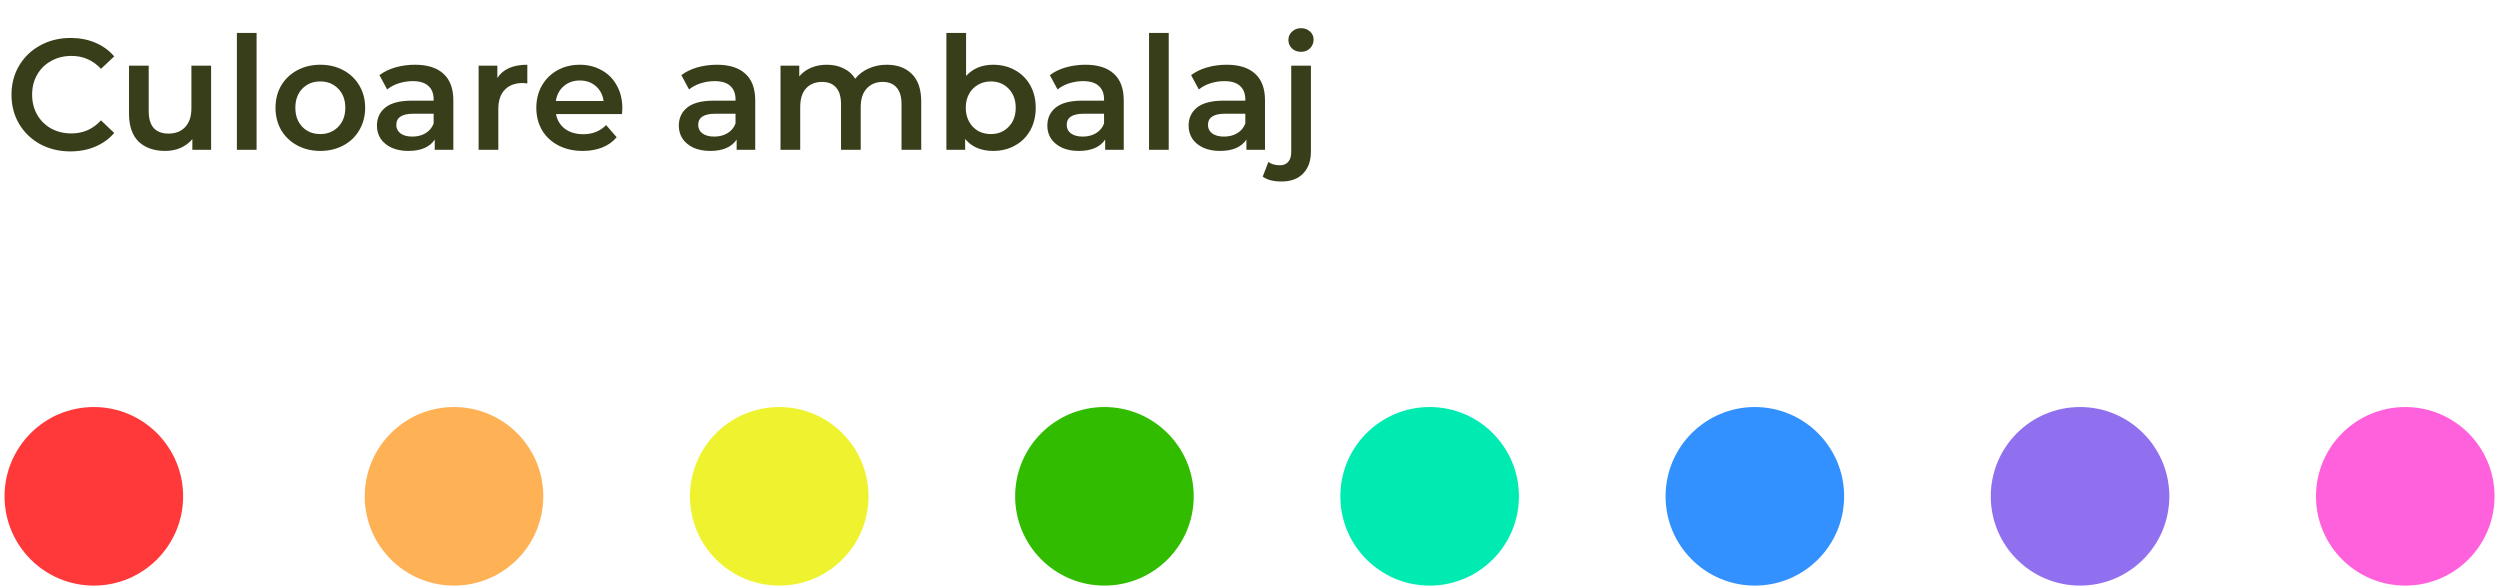 <svg width="238" height="56" viewBox="0 0 238 56" fill="none" xmlns="http://www.w3.org/2000/svg">
<path d="M6.703 14.413C5.643 14.413 4.683 14.183 3.823 13.723C2.973 13.253 2.303 12.608 1.813 11.788C1.333 10.968 1.093 10.043 1.093 9.013C1.093 7.983 1.338 7.058 1.828 6.238C2.318 5.418 2.988 4.778 3.838 4.318C4.698 3.848 5.658 3.613 6.718 3.613C7.578 3.613 8.363 3.763 9.073 4.063C9.783 4.363 10.383 4.798 10.873 5.368L9.613 6.553C8.853 5.733 7.918 5.323 6.808 5.323C6.088 5.323 5.443 5.483 4.873 5.803C4.303 6.113 3.858 6.548 3.538 7.108C3.218 7.668 3.058 8.303 3.058 9.013C3.058 9.723 3.218 10.358 3.538 10.918C3.858 11.478 4.303 11.918 4.873 12.238C5.443 12.548 6.088 12.703 6.808 12.703C7.918 12.703 8.853 12.288 9.613 11.458L10.873 12.658C10.383 13.228 9.778 13.663 9.058 13.963C8.348 14.263 7.563 14.413 6.703 14.413ZM20.097 6.253V14.263H18.312V13.243C18.012 13.603 17.637 13.883 17.187 14.083C16.737 14.273 16.252 14.368 15.732 14.368C14.662 14.368 13.817 14.073 13.197 13.483C12.587 12.883 12.282 11.998 12.282 10.828V6.253H14.157V10.573C14.157 11.293 14.317 11.833 14.637 12.193C14.967 12.543 15.432 12.718 16.032 12.718C16.702 12.718 17.232 12.513 17.622 12.103C18.022 11.683 18.222 11.083 18.222 10.303V6.253H20.097ZM22.552 3.133H24.427V14.263H22.552V3.133ZM30.488 14.368C29.678 14.368 28.948 14.193 28.298 13.843C27.648 13.493 27.138 13.008 26.768 12.388C26.408 11.758 26.228 11.048 26.228 10.258C26.228 9.468 26.408 8.763 26.768 8.143C27.138 7.523 27.648 7.038 28.298 6.688C28.948 6.338 29.678 6.163 30.488 6.163C31.308 6.163 32.043 6.338 32.693 6.688C33.343 7.038 33.848 7.523 34.208 8.143C34.578 8.763 34.763 9.468 34.763 10.258C34.763 11.048 34.578 11.758 34.208 12.388C33.848 13.008 33.343 13.493 32.693 13.843C32.043 14.193 31.308 14.368 30.488 14.368ZM30.488 12.763C31.178 12.763 31.748 12.533 32.198 12.073C32.648 11.613 32.873 11.008 32.873 10.258C32.873 9.508 32.648 8.903 32.198 8.443C31.748 7.983 31.178 7.753 30.488 7.753C29.798 7.753 29.228 7.983 28.778 8.443C28.338 8.903 28.118 9.508 28.118 10.258C28.118 11.008 28.338 11.613 28.778 12.073C29.228 12.533 29.798 12.763 30.488 12.763ZM39.513 6.163C40.693 6.163 41.593 6.448 42.213 7.018C42.843 7.578 43.158 8.428 43.158 9.568V14.263H41.388V13.288C41.158 13.638 40.828 13.908 40.398 14.098C39.978 14.278 39.468 14.368 38.868 14.368C38.268 14.368 37.743 14.268 37.293 14.068C36.843 13.858 36.493 13.573 36.243 13.213C36.003 12.843 35.883 12.428 35.883 11.968C35.883 11.248 36.148 10.673 36.678 10.243C37.218 9.803 38.063 9.583 39.213 9.583H41.283V9.463C41.283 8.903 41.113 8.473 40.773 8.173C40.443 7.873 39.948 7.723 39.288 7.723C38.838 7.723 38.393 7.793 37.953 7.933C37.523 8.073 37.158 8.268 36.858 8.518L36.123 7.153C36.543 6.833 37.048 6.588 37.638 6.418C38.228 6.248 38.853 6.163 39.513 6.163ZM39.258 13.003C39.728 13.003 40.143 12.898 40.503 12.688C40.873 12.468 41.133 12.158 41.283 11.758V10.828H39.348C38.268 10.828 37.728 11.183 37.728 11.893C37.728 12.233 37.863 12.503 38.133 12.703C38.403 12.903 38.778 13.003 39.258 13.003ZM47.349 7.423C47.889 6.583 48.84 6.163 50.2 6.163V7.948C50.039 7.918 49.895 7.903 49.764 7.903C49.035 7.903 48.465 8.118 48.054 8.548C47.645 8.968 47.44 9.578 47.44 10.378V14.263H45.565V6.253H47.349V7.423ZM59.247 10.303C59.247 10.433 59.237 10.618 59.217 10.858H52.932C53.042 11.448 53.327 11.918 53.787 12.268C54.257 12.608 54.837 12.778 55.527 12.778C56.407 12.778 57.132 12.488 57.702 11.908L58.707 13.063C58.347 13.493 57.892 13.818 57.342 14.038C56.792 14.258 56.172 14.368 55.482 14.368C54.602 14.368 53.827 14.193 53.157 13.843C52.487 13.493 51.967 13.008 51.597 12.388C51.237 11.758 51.057 11.048 51.057 10.258C51.057 9.478 51.232 8.778 51.582 8.158C51.942 7.528 52.437 7.038 53.067 6.688C53.697 6.338 54.407 6.163 55.197 6.163C55.977 6.163 56.672 6.338 57.282 6.688C57.902 7.028 58.382 7.513 58.722 8.143C59.072 8.763 59.247 9.483 59.247 10.303ZM55.197 7.663C54.597 7.663 54.087 7.843 53.667 8.203C53.257 8.553 53.007 9.023 52.917 9.613H57.462C57.382 9.033 57.137 8.563 56.727 8.203C56.317 7.843 55.807 7.663 55.197 7.663ZM68.253 6.163C69.433 6.163 70.333 6.448 70.953 7.018C71.583 7.578 71.898 8.428 71.898 9.568V14.263H70.128V13.288C69.898 13.638 69.568 13.908 69.138 14.098C68.718 14.278 68.208 14.368 67.608 14.368C67.008 14.368 66.483 14.268 66.033 14.068C65.583 13.858 65.233 13.573 64.983 13.213C64.743 12.843 64.623 12.428 64.623 11.968C64.623 11.248 64.888 10.673 65.418 10.243C65.958 9.803 66.803 9.583 67.953 9.583H70.023V9.463C70.023 8.903 69.853 8.473 69.513 8.173C69.183 7.873 68.688 7.723 68.028 7.723C67.578 7.723 67.133 7.793 66.693 7.933C66.263 8.073 65.898 8.268 65.598 8.518L64.863 7.153C65.283 6.833 65.788 6.588 66.378 6.418C66.968 6.248 67.593 6.163 68.253 6.163ZM67.998 13.003C68.468 13.003 68.883 12.898 69.243 12.688C69.613 12.468 69.873 12.158 70.023 11.758V10.828H68.088C67.008 10.828 66.468 11.183 66.468 11.893C66.468 12.233 66.603 12.503 66.873 12.703C67.143 12.903 67.518 13.003 67.998 13.003ZM84.415 6.163C85.425 6.163 86.225 6.458 86.815 7.048C87.405 7.628 87.7 8.503 87.7 9.673V14.263H85.825V9.913C85.825 9.213 85.67 8.688 85.36 8.338C85.05 7.978 84.605 7.798 84.025 7.798C83.395 7.798 82.89 8.008 82.51 8.428C82.13 8.838 81.94 9.428 81.94 10.198V14.263H80.065V9.913C80.065 9.213 79.91 8.688 79.6 8.338C79.29 7.978 78.845 7.798 78.265 7.798C77.625 7.798 77.115 8.003 76.735 8.413C76.365 8.823 76.18 9.418 76.18 10.198V14.263H74.305V6.253H76.09V7.273C76.39 6.913 76.765 6.638 77.215 6.448C77.665 6.258 78.165 6.163 78.715 6.163C79.315 6.163 79.845 6.278 80.305 6.508C80.775 6.728 81.145 7.058 81.415 7.498C81.745 7.078 82.17 6.753 82.69 6.523C83.21 6.283 83.785 6.163 84.415 6.163ZM94.536 6.163C95.316 6.163 96.011 6.333 96.621 6.673C97.241 7.013 97.726 7.493 98.076 8.113C98.426 8.733 98.601 9.448 98.601 10.258C98.601 11.068 98.426 11.788 98.076 12.418C97.726 13.038 97.241 13.518 96.621 13.858C96.011 14.198 95.316 14.368 94.536 14.368C93.986 14.368 93.481 14.273 93.021 14.083C92.571 13.893 92.191 13.608 91.881 13.228V14.263H90.096V3.133H91.971V7.228C92.291 6.878 92.666 6.613 93.096 6.433C93.536 6.253 94.016 6.163 94.536 6.163ZM94.326 12.763C95.016 12.763 95.581 12.533 96.021 12.073C96.471 11.613 96.696 11.008 96.696 10.258C96.696 9.508 96.471 8.903 96.021 8.443C95.581 7.983 95.016 7.753 94.326 7.753C93.876 7.753 93.471 7.858 93.111 8.068C92.751 8.268 92.466 8.558 92.256 8.938C92.046 9.318 91.941 9.758 91.941 10.258C91.941 10.758 92.046 11.198 92.256 11.578C92.466 11.958 92.751 12.253 93.111 12.463C93.471 12.663 93.876 12.763 94.326 12.763ZM103.336 6.163C104.516 6.163 105.416 6.448 106.036 7.018C106.666 7.578 106.981 8.428 106.981 9.568V14.263H105.211V13.288C104.981 13.638 104.651 13.908 104.221 14.098C103.801 14.278 103.291 14.368 102.691 14.368C102.091 14.368 101.566 14.268 101.116 14.068C100.666 13.858 100.316 13.573 100.066 13.213C99.826 12.843 99.706 12.428 99.706 11.968C99.706 11.248 99.971 10.673 100.501 10.243C101.041 9.803 101.886 9.583 103.036 9.583H105.106V9.463C105.106 8.903 104.936 8.473 104.596 8.173C104.266 7.873 103.771 7.723 103.111 7.723C102.661 7.723 102.216 7.793 101.776 7.933C101.346 8.073 100.981 8.268 100.681 8.518L99.946 7.153C100.366 6.833 100.871 6.588 101.461 6.418C102.051 6.248 102.676 6.163 103.336 6.163ZM103.081 13.003C103.551 13.003 103.966 12.898 104.326 12.688C104.696 12.468 104.956 12.158 105.106 11.758V10.828H103.171C102.091 10.828 101.551 11.183 101.551 11.893C101.551 12.233 101.686 12.503 101.956 12.703C102.226 12.903 102.601 13.003 103.081 13.003ZM109.388 3.133H111.263V14.263H109.388V3.133ZM116.784 6.163C117.964 6.163 118.864 6.448 119.484 7.018C120.114 7.578 120.429 8.428 120.429 9.568V14.263H118.659V13.288C118.429 13.638 118.099 13.908 117.669 14.098C117.249 14.278 116.739 14.368 116.139 14.368C115.539 14.368 115.014 14.268 114.564 14.068C114.114 13.858 113.764 13.573 113.514 13.213C113.274 12.843 113.154 12.428 113.154 11.968C113.154 11.248 113.419 10.673 113.949 10.243C114.489 9.803 115.334 9.583 116.484 9.583H118.554V9.463C118.554 8.903 118.384 8.473 118.044 8.173C117.714 7.873 117.219 7.723 116.559 7.723C116.109 7.723 115.664 7.793 115.224 7.933C114.794 8.073 114.429 8.268 114.129 8.518L113.394 7.153C113.814 6.833 114.319 6.588 114.909 6.418C115.499 6.248 116.124 6.163 116.784 6.163ZM116.529 13.003C116.999 13.003 117.414 12.898 117.774 12.688C118.144 12.468 118.404 12.158 118.554 11.758V10.828H116.619C115.539 10.828 114.999 11.183 114.999 11.893C114.999 12.233 115.134 12.503 115.404 12.703C115.674 12.903 116.049 13.003 116.529 13.003ZM122.01 17.278C121.22 17.278 120.62 17.123 120.21 16.813L120.75 15.418C121.03 15.628 121.395 15.733 121.845 15.733C122.195 15.733 122.46 15.623 122.64 15.403C122.83 15.193 122.925 14.878 122.925 14.458V6.253H124.8V14.413C124.8 15.303 124.555 16.003 124.065 16.513C123.575 17.023 122.89 17.278 122.01 17.278ZM123.855 4.933C123.515 4.933 123.23 4.828 123 4.618C122.77 4.398 122.655 4.128 122.655 3.808C122.655 3.488 122.77 3.223 123 3.013C123.23 2.793 123.515 2.683 123.855 2.683C124.195 2.683 124.48 2.788 124.71 2.998C124.94 3.198 125.055 3.453 125.055 3.763C125.055 4.093 124.94 4.373 124.71 4.603C124.49 4.823 124.205 4.933 123.855 4.933Z" fill="#383E19"/>
<circle cx="8.933" cy="47.249" r="8.5" fill="#FF3939"/>
<circle cx="43.222" cy="47.249" r="8.5" fill="#FFB156"/>
<circle cx="74.182" cy="47.249" r="8.5" fill="#EFF32F"/>
<circle cx="105.142" cy="47.249" r="8.5" fill="#31BC00"/>
<circle cx="136.102" cy="47.249" r="8.5" fill="#00EBB2"/>
<circle cx="167.062" cy="47.249" r="8.5" fill="#3391FF"/>
<circle cx="198.021" cy="47.249" r="8.5" fill="#9170F0"/>
<circle cx="228.982" cy="47.249" r="8.5" fill="#FF61DC"/>
</svg>

